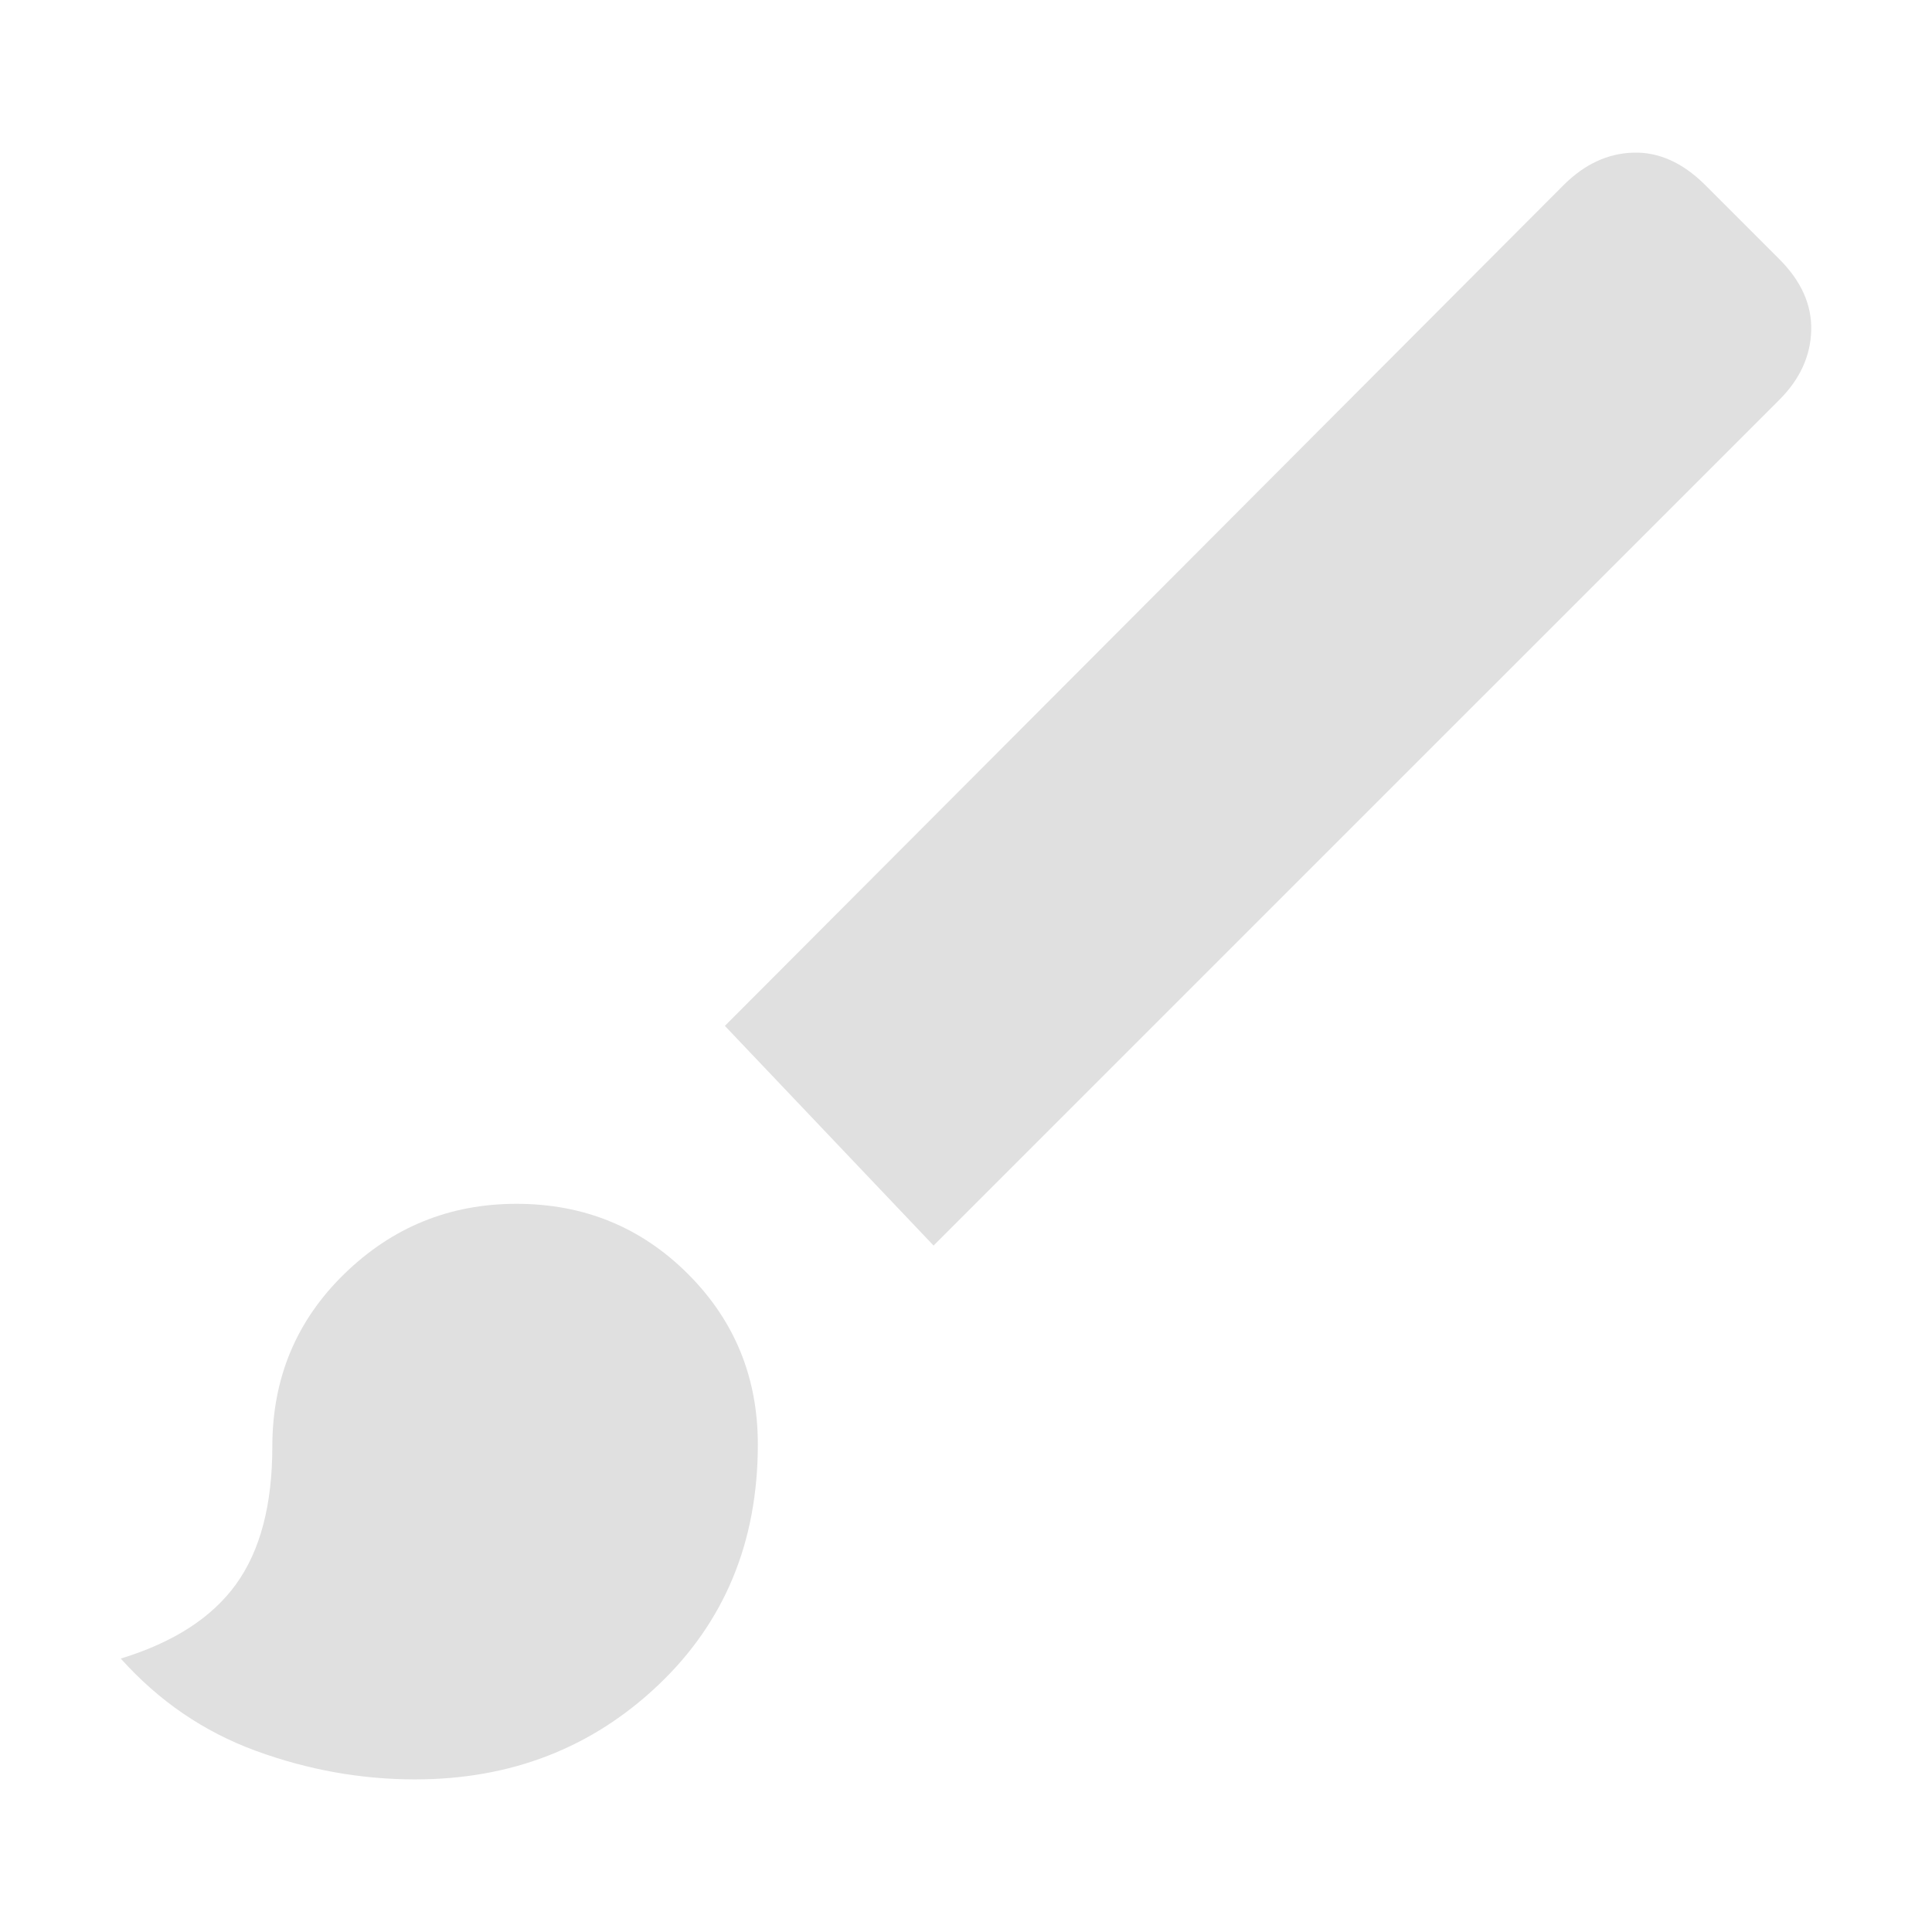 <svg xmlns="http://www.w3.org/2000/svg" width="16" height="16" viewBox="0 -960 320 320"><path fill="#e0e0e0" d="M68.758-665.276q-13.463 0-26.38-4.73Q29.46-674.736 20-685.29q13.1-4.002 19.103-12.323 6.004-8.322 6.004-22.803 0-16.967 11.916-28.58Q68.94-760.61 85.54-760.61q16.75 0 28.366 11.577 11.616 11.578 11.616 28.272 0 24.192-16.47 39.838-16.469 15.646-40.293 15.646zm85.872-88.42-34.567-36.386 139.016-139.36q5.161-5.094 11.449-5.276 6.287-.182 11.819 5.276l12.371 12.371q5.458 5.458 5.276 11.826-.182 6.368-5.276 11.462z"/></svg>